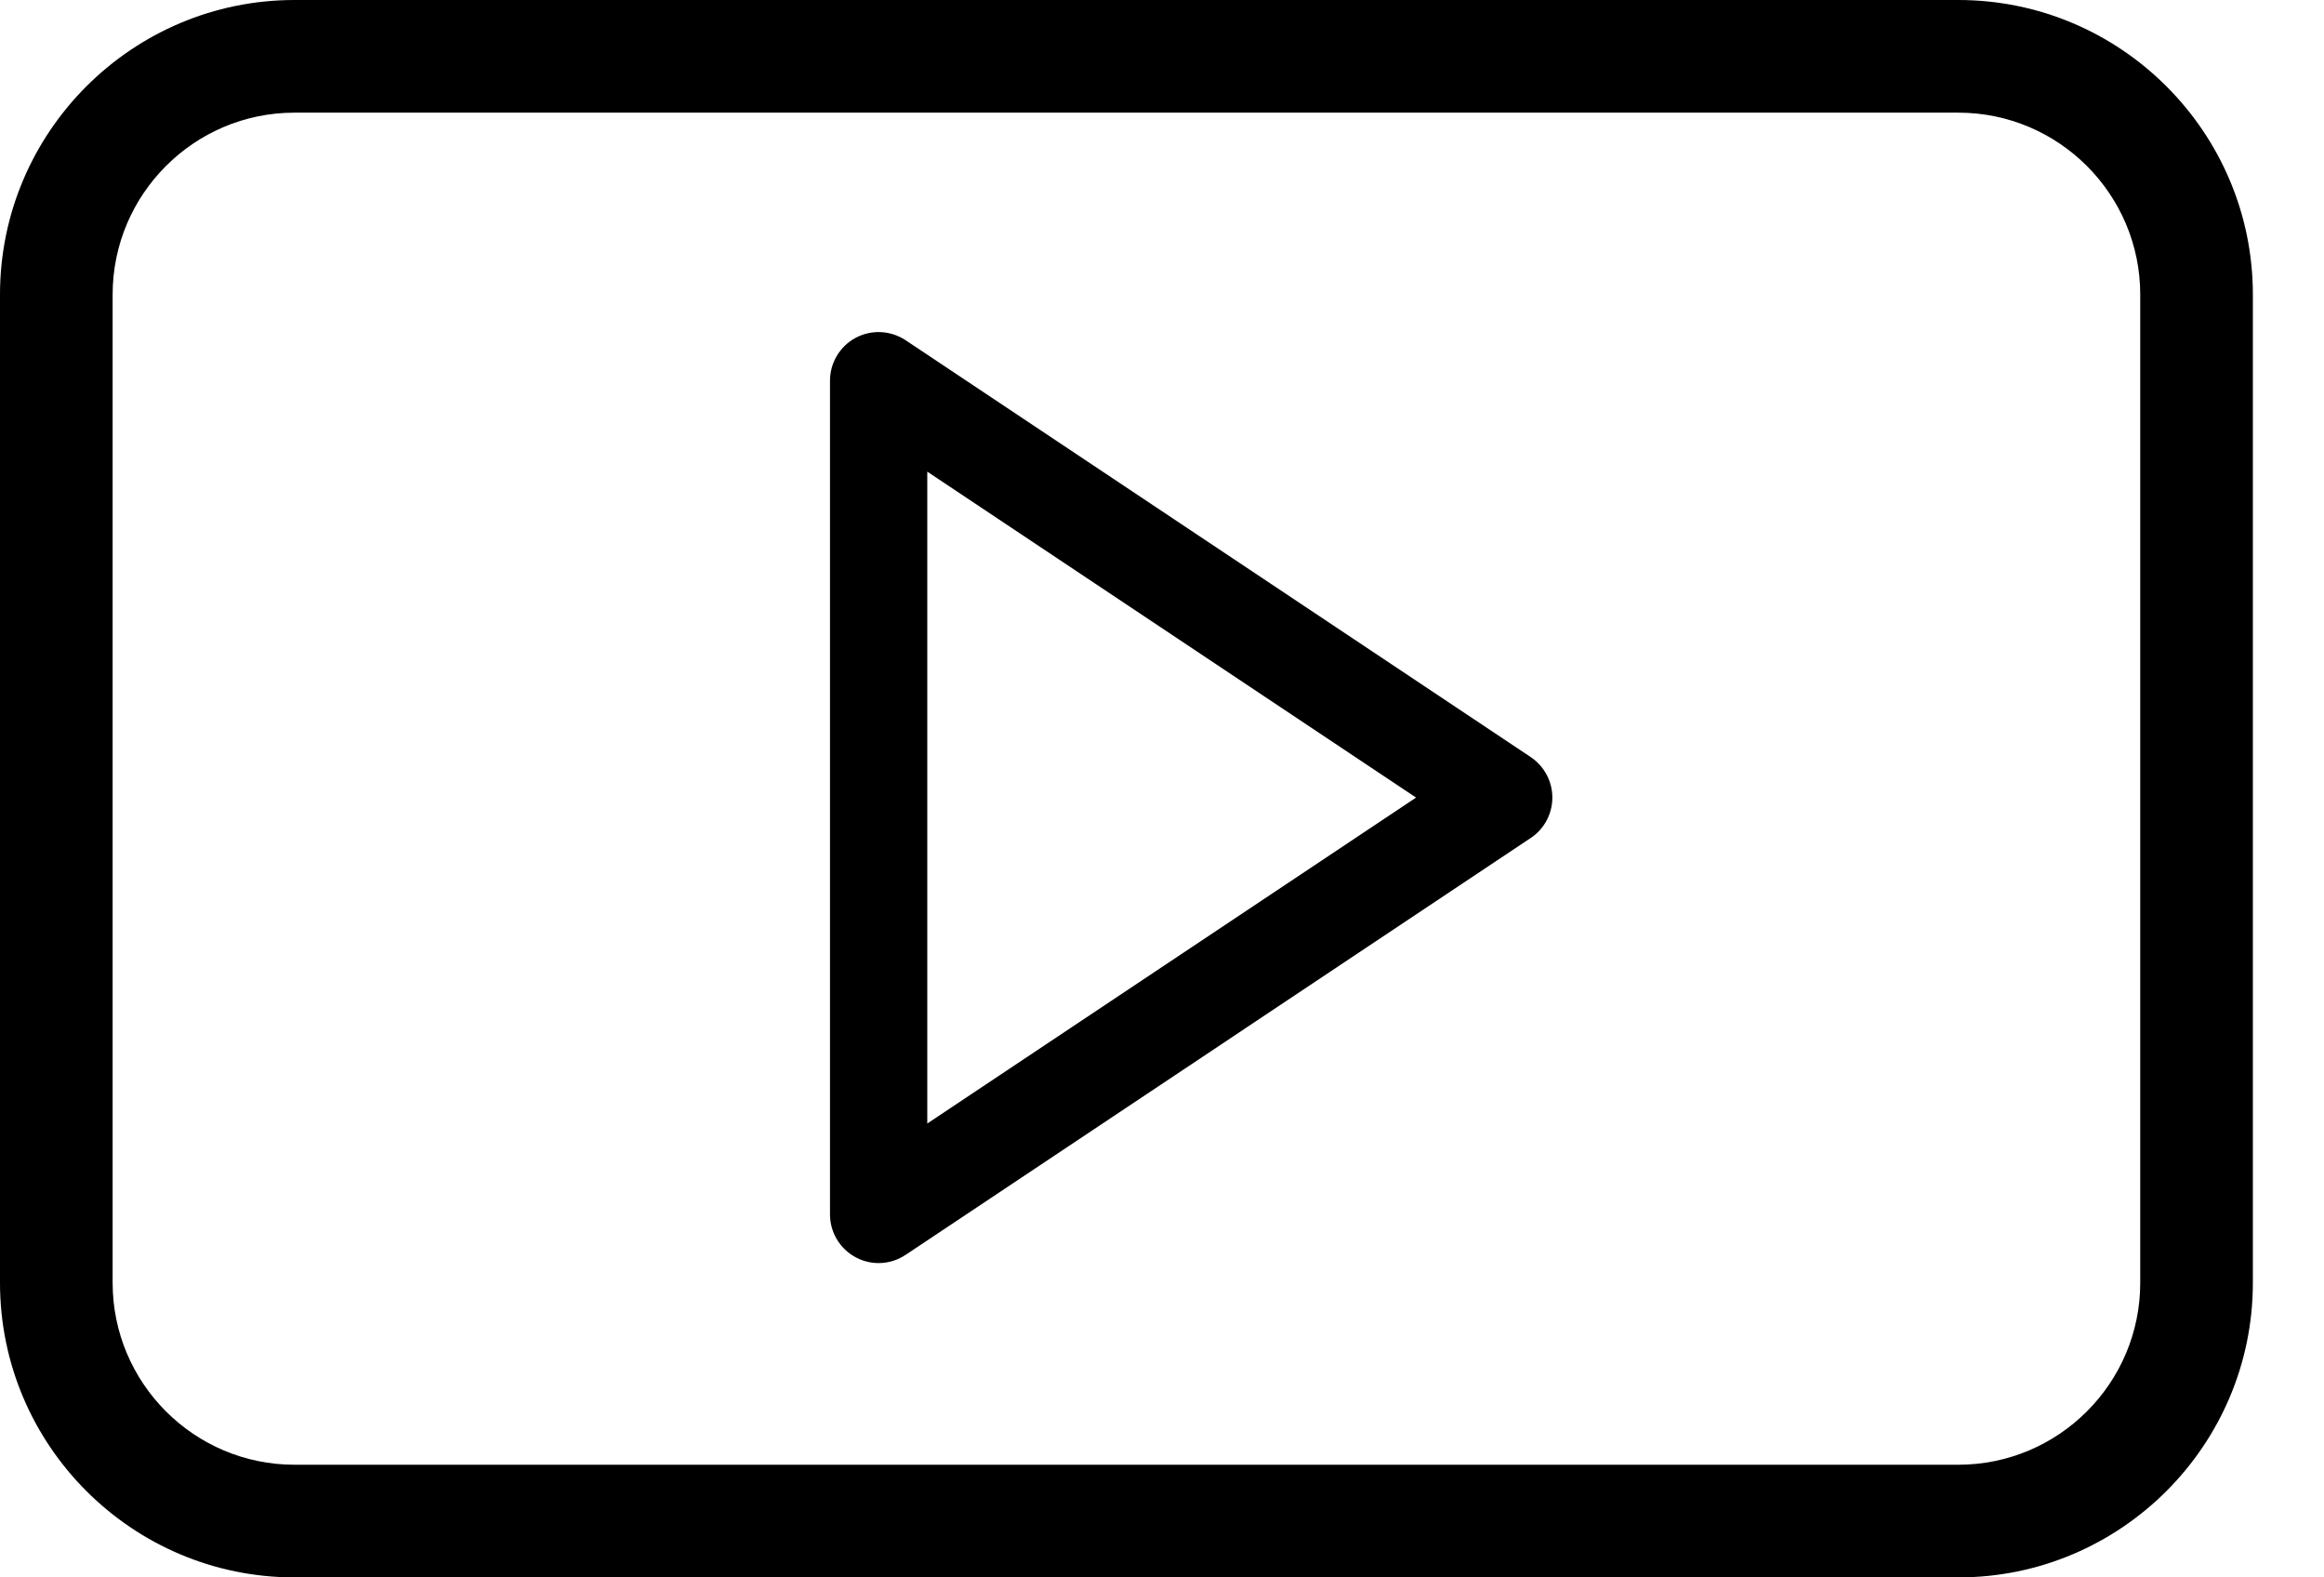 <svg width="28px" height="19px" viewBox="0 0 28 19" version="1.1" xmlns="http://www.w3.org/2000/svg" xmlns:xlink="http://www.w3.org/1999/xlink">
    <path d="M23.595,19 L3.548,19 C1.592,19 0,17.408 0,15.452 L0,3.548 C0,1.592 1.592,0 3.548,0 L23.594,0 C25.551,0 27.143,1.592 27.143,3.548 L27.143,15.451 C27.143,17.408 25.551,19 23.595,19 Z M3.548,1.357 C2.34,1.357 1.357,2.34 1.357,3.548 L1.357,15.451 C1.357,16.66 2.34,17.643 3.548,17.643 L23.594,17.643 C24.803,17.643 25.786,16.66 25.786,15.452 L25.786,3.548 C25.786,2.34 24.803,1.357 23.595,1.357 L3.548,1.357 Z"></path>
    <path d="M18.442,9.119 L10.911,4.098 C10.731,3.979 10.5,3.967 10.309,4.069 C10.119,4.171 10,4.37 10,4.586 L10,14.628 C10,14.844 10.119,15.042 10.309,15.144 C10.396,15.191 10.491,15.214 10.586,15.214 C10.7,15.214 10.813,15.18 10.911,15.115 L18.442,10.094 C18.605,9.986 18.703,9.803 18.703,9.607 C18.703,9.411 18.605,9.228 18.442,9.119 Z M11.172,13.533 L11.172,5.681 L17.061,9.607 L11.172,13.533 Z"></path>
</svg>